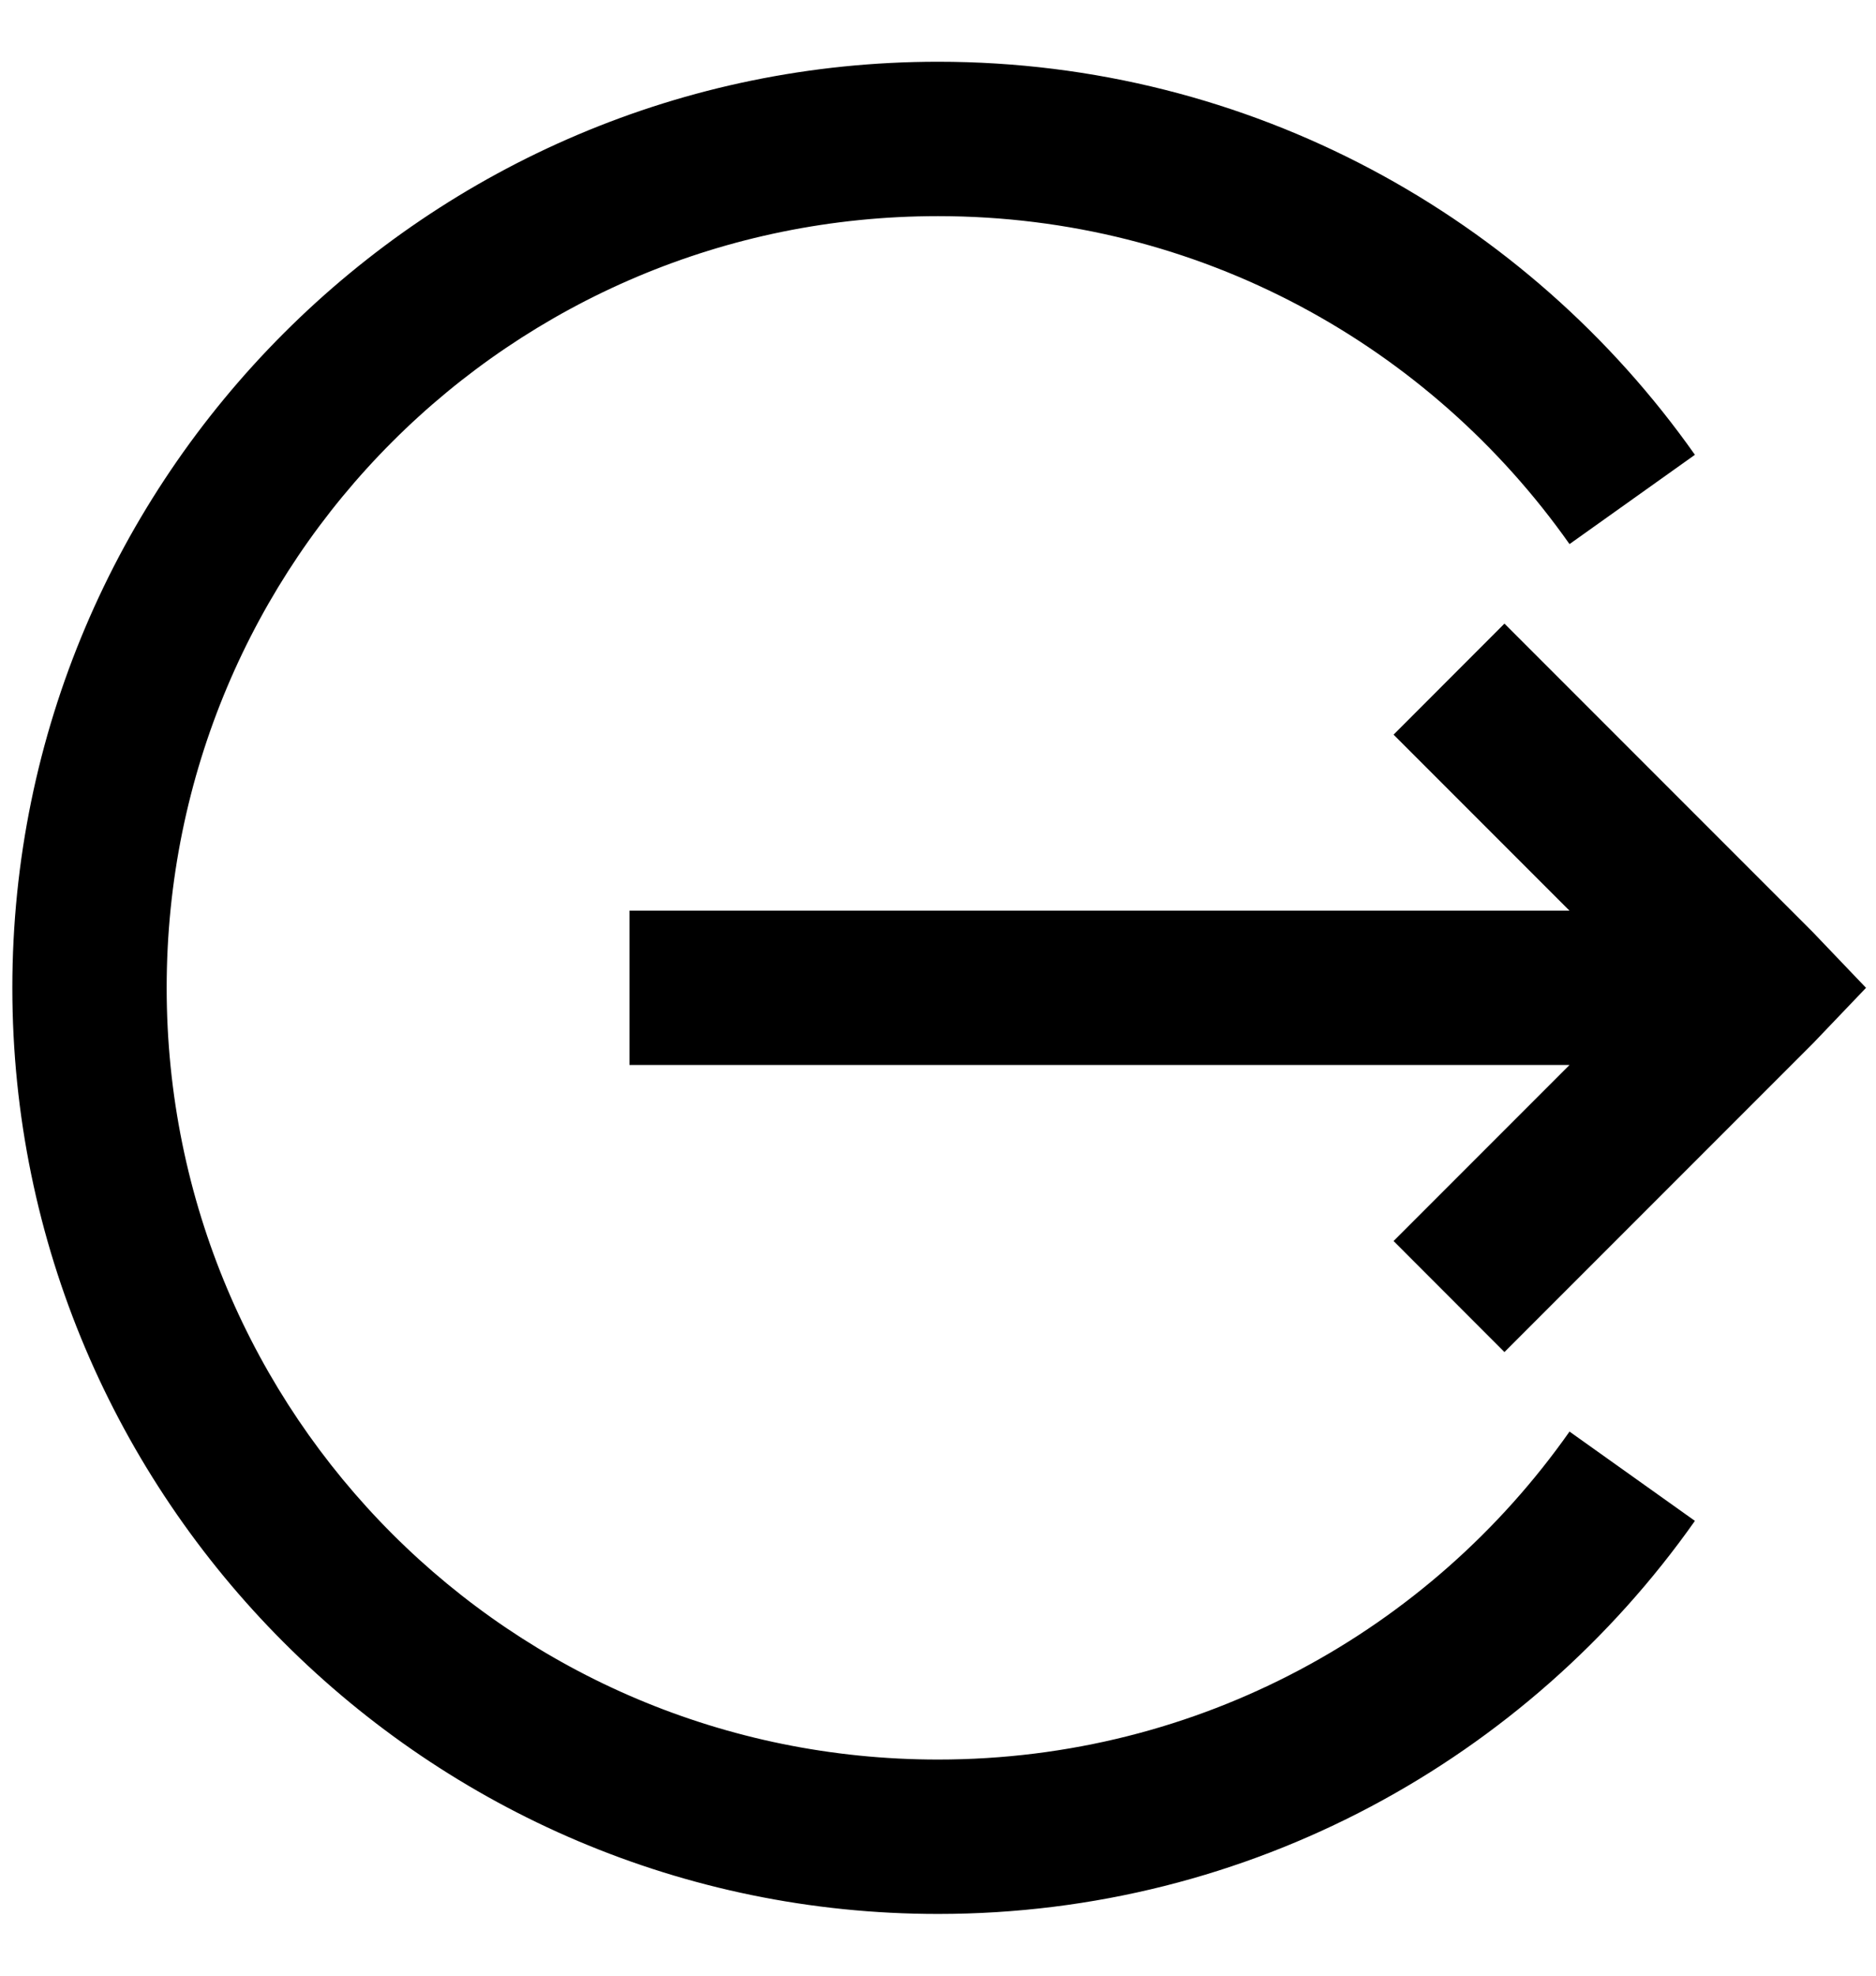 <svg  viewBox="0 0 19 20"  xmlns="http://www.w3.org/2000/svg">
 <path d="M9.5 0.625C4.33 0.625 0.125 4.83 0.125 10C0.125 15.17 4.33 19.375 9.5 19.375C12.665 19.375 15.469 17.803 17.166 15.396L15.896 14.492C14.483 16.5 12.149 17.812 9.5 17.812C5.176 17.812 1.688 14.324 1.688 10C1.688 5.676 5.176 2.188 9.5 2.188C12.149 2.188 14.48 3.5 15.896 5.508L17.166 4.604C15.469 2.197 12.665 0.625 9.5 0.625ZM15.237 6.313L14.114 7.437L15.896 9.219H6.375V10.781H15.896L14.114 12.563L15.237 13.687L18.362 10.562L18.899 10L18.362 9.438L15.237 6.313Z" fill="currentColor"/>
</svg>
